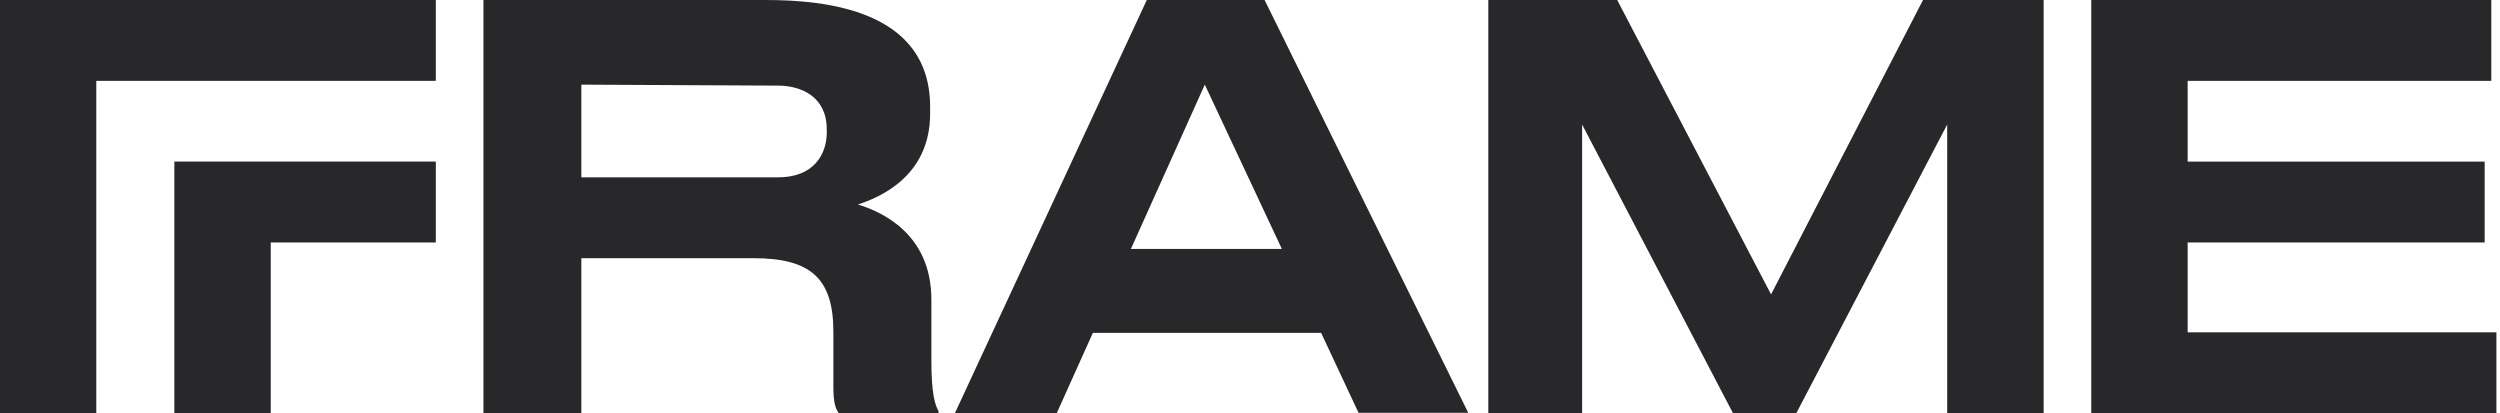 <svg width="121" height="20" viewBox="0 0 121 20" fill="none" xmlns="http://www.w3.org/2000/svg">
<g clip-path="url(#clip0_3_406)">
<path d="M52.907 16.11H63.941L65.754 19.98H71.064L61.206 0H55.505L46.217 19.997H51.146L52.888 16.126L52.907 16.11ZM54.755 12.006L58.288 4.15L58.313 4.094L58.338 4.15L62.021 12.003L62.04 12.049H54.726L54.755 12.006Z" fill="#28282A"/>
<path d="M94.244 20H98.912V0H93.074L85.719 14.249L78.272 0H72.034V20H76.574V6.143V6.024L76.628 6.13L83.878 20H86.94L94.19 6.13L94.244 6.024V6.143V20Z" fill="#28282A"/>
<path d="M105.882 11.736H120.258V7.82H105.882V3.913H120.579V0H101.217V20H120.827V16.084H105.882V11.736Z" fill="#28282A"/>
<path d="M21.094 3.913V0H0V20H4.661V3.913H21.094Z" fill="#28282A"/>
<path d="M21.094 11.736V7.82H8.439V20H13.104V11.736H21.094Z" fill="#28282A"/>
<path d="M40.595 19.997H45.425V19.901C45.244 19.573 45.079 19.023 45.079 17.438V14.502C45.079 11.279 42.611 10.227 41.521 9.898C42.614 9.543 45.018 8.511 45.018 5.502V5.173C45.018 0.454 39.899 0 37.044 0H23.399V19.997H28.137V12.496H36.465C39.247 12.496 40.335 13.482 40.335 16.061V18.76C40.338 19.477 40.436 19.77 40.595 19.997ZM40.017 6.399C40.017 7.455 39.4 8.583 37.66 8.583H28.137V4.097L37.657 4.144C38.796 4.144 40.014 4.696 40.014 6.248L40.017 6.399Z" fill="#28282A"/>
</g>
<defs>
<clipPath id="clip0_3_406">
<rect width="120.826" height="20" fill="white"/>
</clipPath>
</defs>
</svg>
